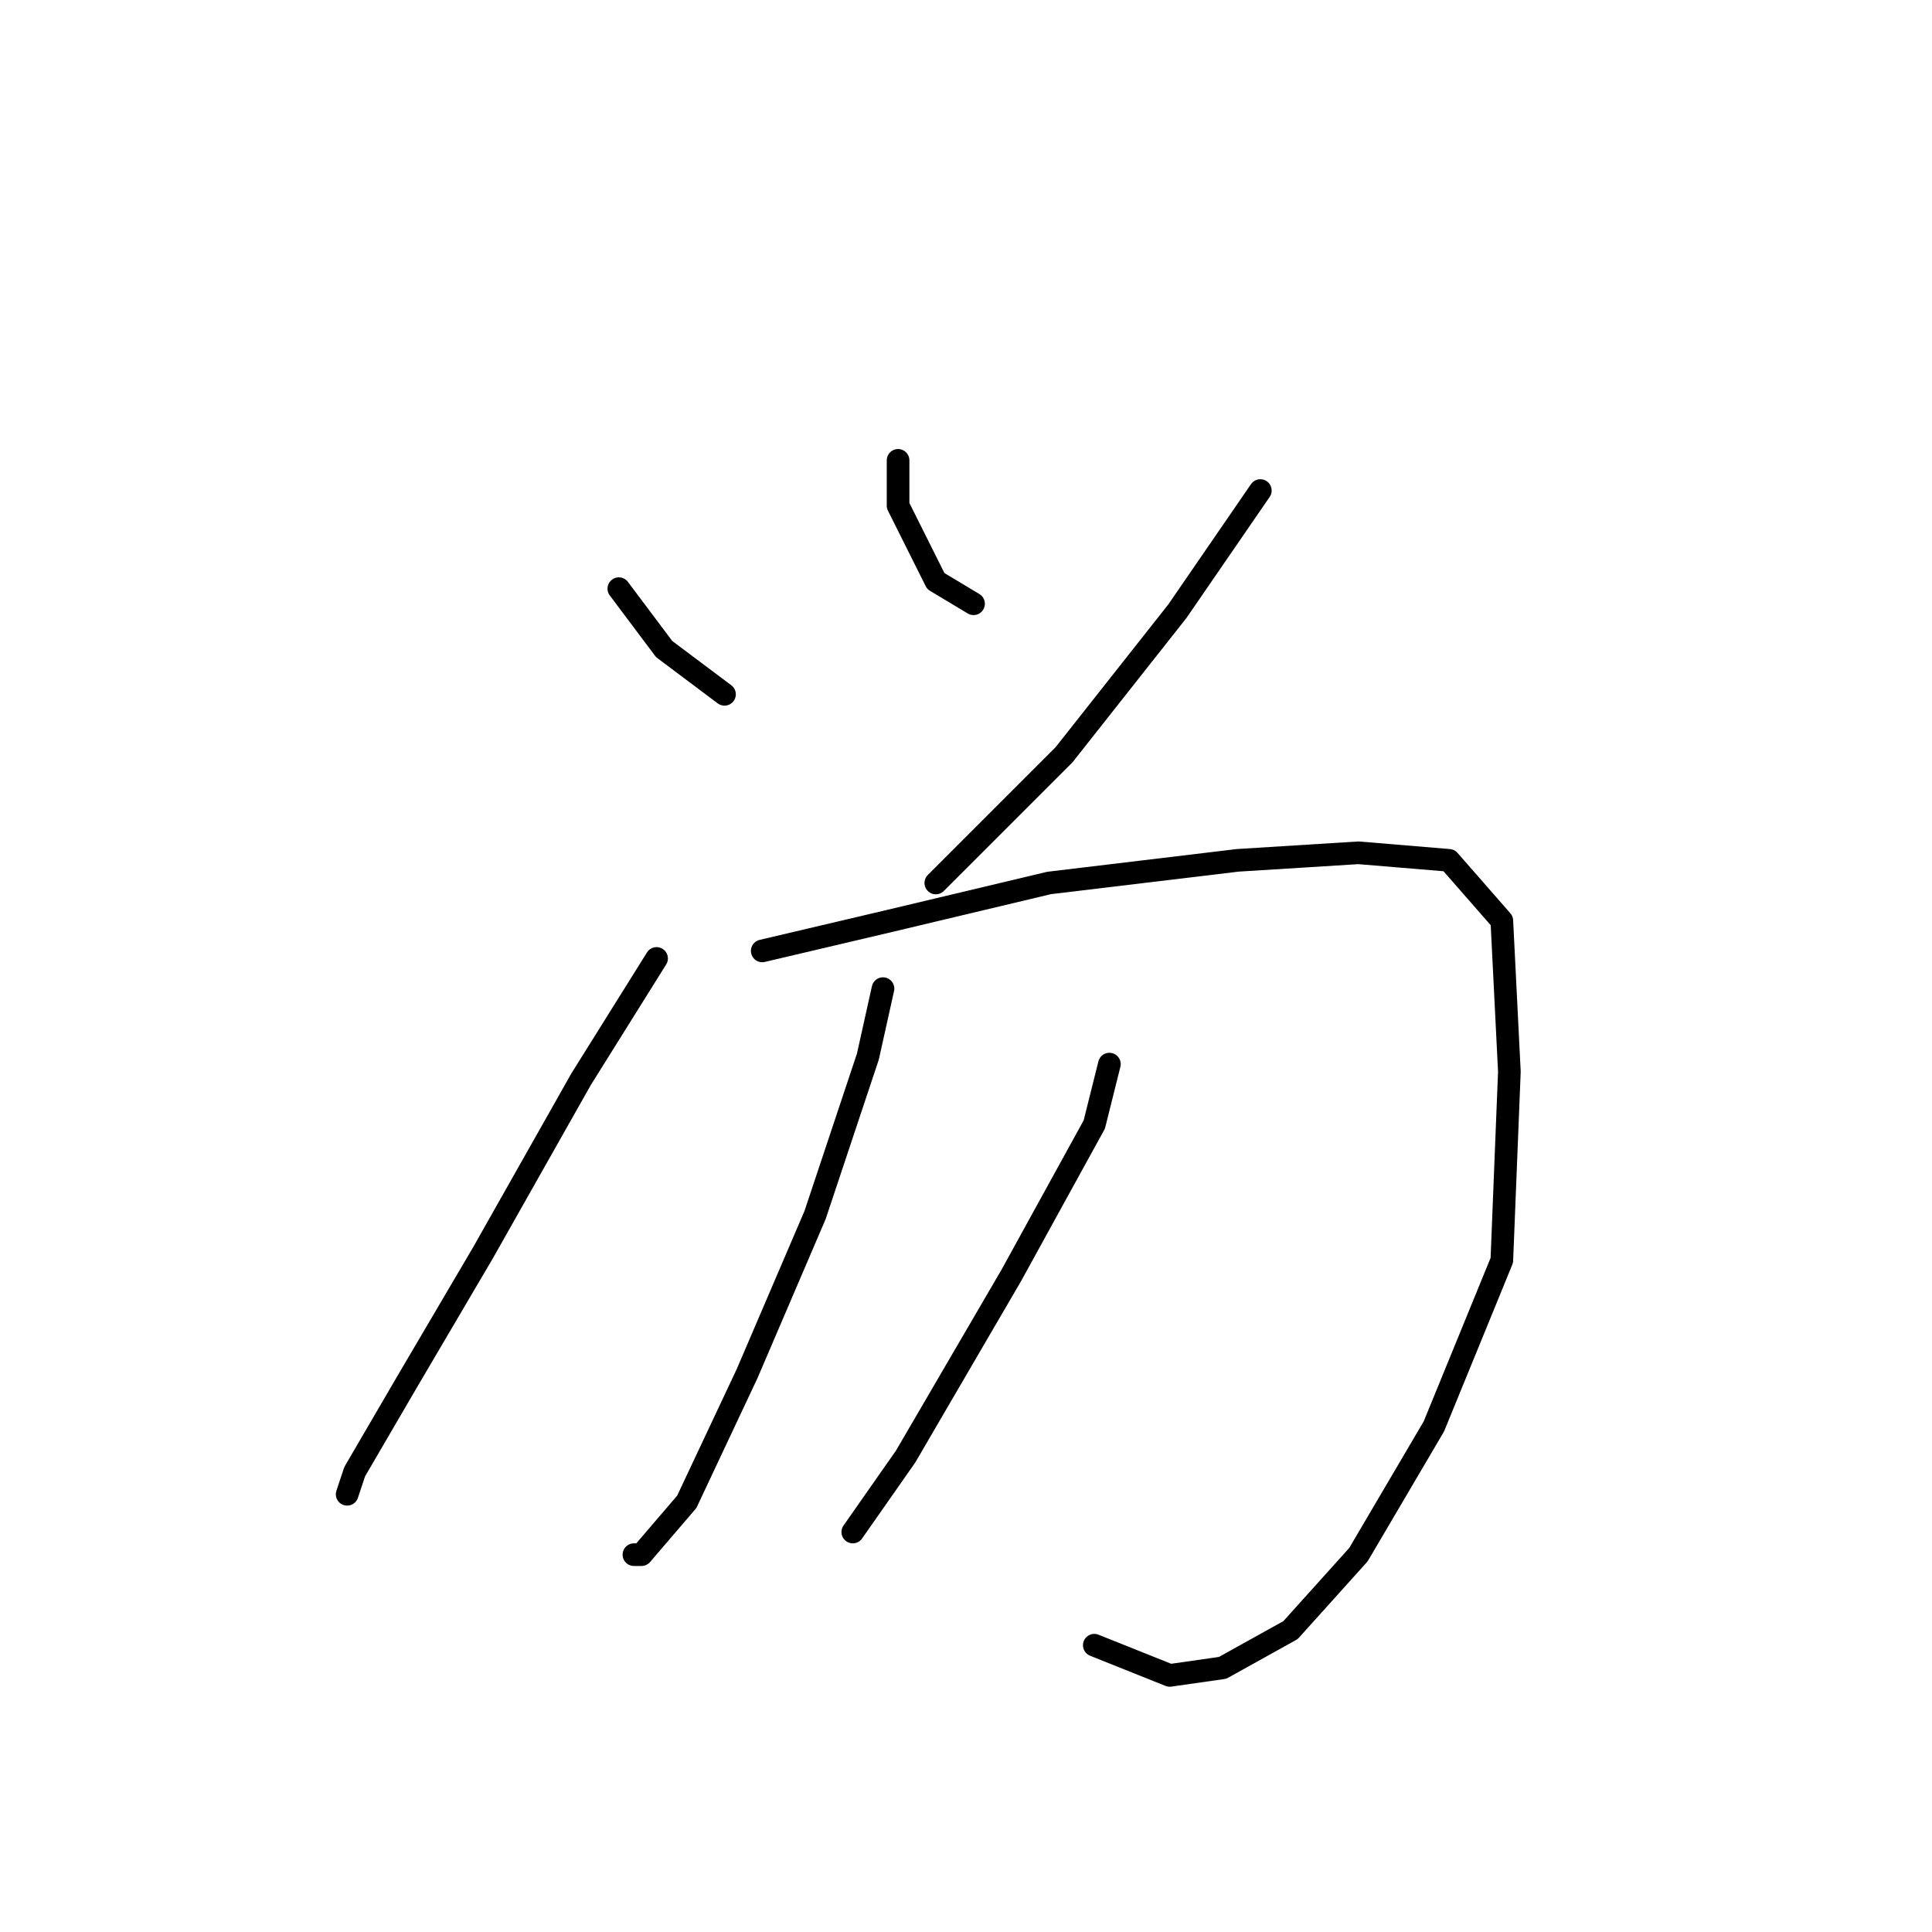 <?xml version="1.0" standalone="no"?>
    <svg width="256" height="256" xmlns="http://www.w3.org/2000/svg" version="1.1">
    <polyline stroke="black" stroke-width="3" stroke-linecap="round" fill="transparent" stroke-linejoin="round" points="82 78 88 86 96 92 96 92 " />
        <polyline stroke="black" stroke-width="3" stroke-linecap="round" fill="transparent" stroke-linejoin="round" points="119 61 119 67 124 77 129 80 129 80 " />
        <polyline stroke="black" stroke-width="3" stroke-linecap="round" fill="transparent" stroke-linejoin="round" points="167 65 156 81 141 100 124 117 124 117 " />
        <polyline stroke="black" stroke-width="3" stroke-linecap="round" fill="transparent" stroke-linejoin="round" points="87 127 77 143 64 166 54 183 47 195 46 198 46 198 " />
        <polyline stroke="black" stroke-width="3" stroke-linecap="round" fill="transparent" stroke-linejoin="round" points="101 126 118 122 139 117 164 114 180 113 192 114 199 122 200 142 199 167 190 189 180 206 171 216 162 221 155 222 145 218 145 218 " />
        <polyline stroke="black" stroke-width="3" stroke-linecap="round" fill="transparent" stroke-linejoin="round" points="117 131 115 140 108 161 99 182 91 199 85 206 84 206 84 206 " />
        <polyline stroke="black" stroke-width="3" stroke-linecap="round" fill="transparent" stroke-linejoin="round" points="147 141 145 149 134 169 120 193 113 203 113 203 " />
        </svg>